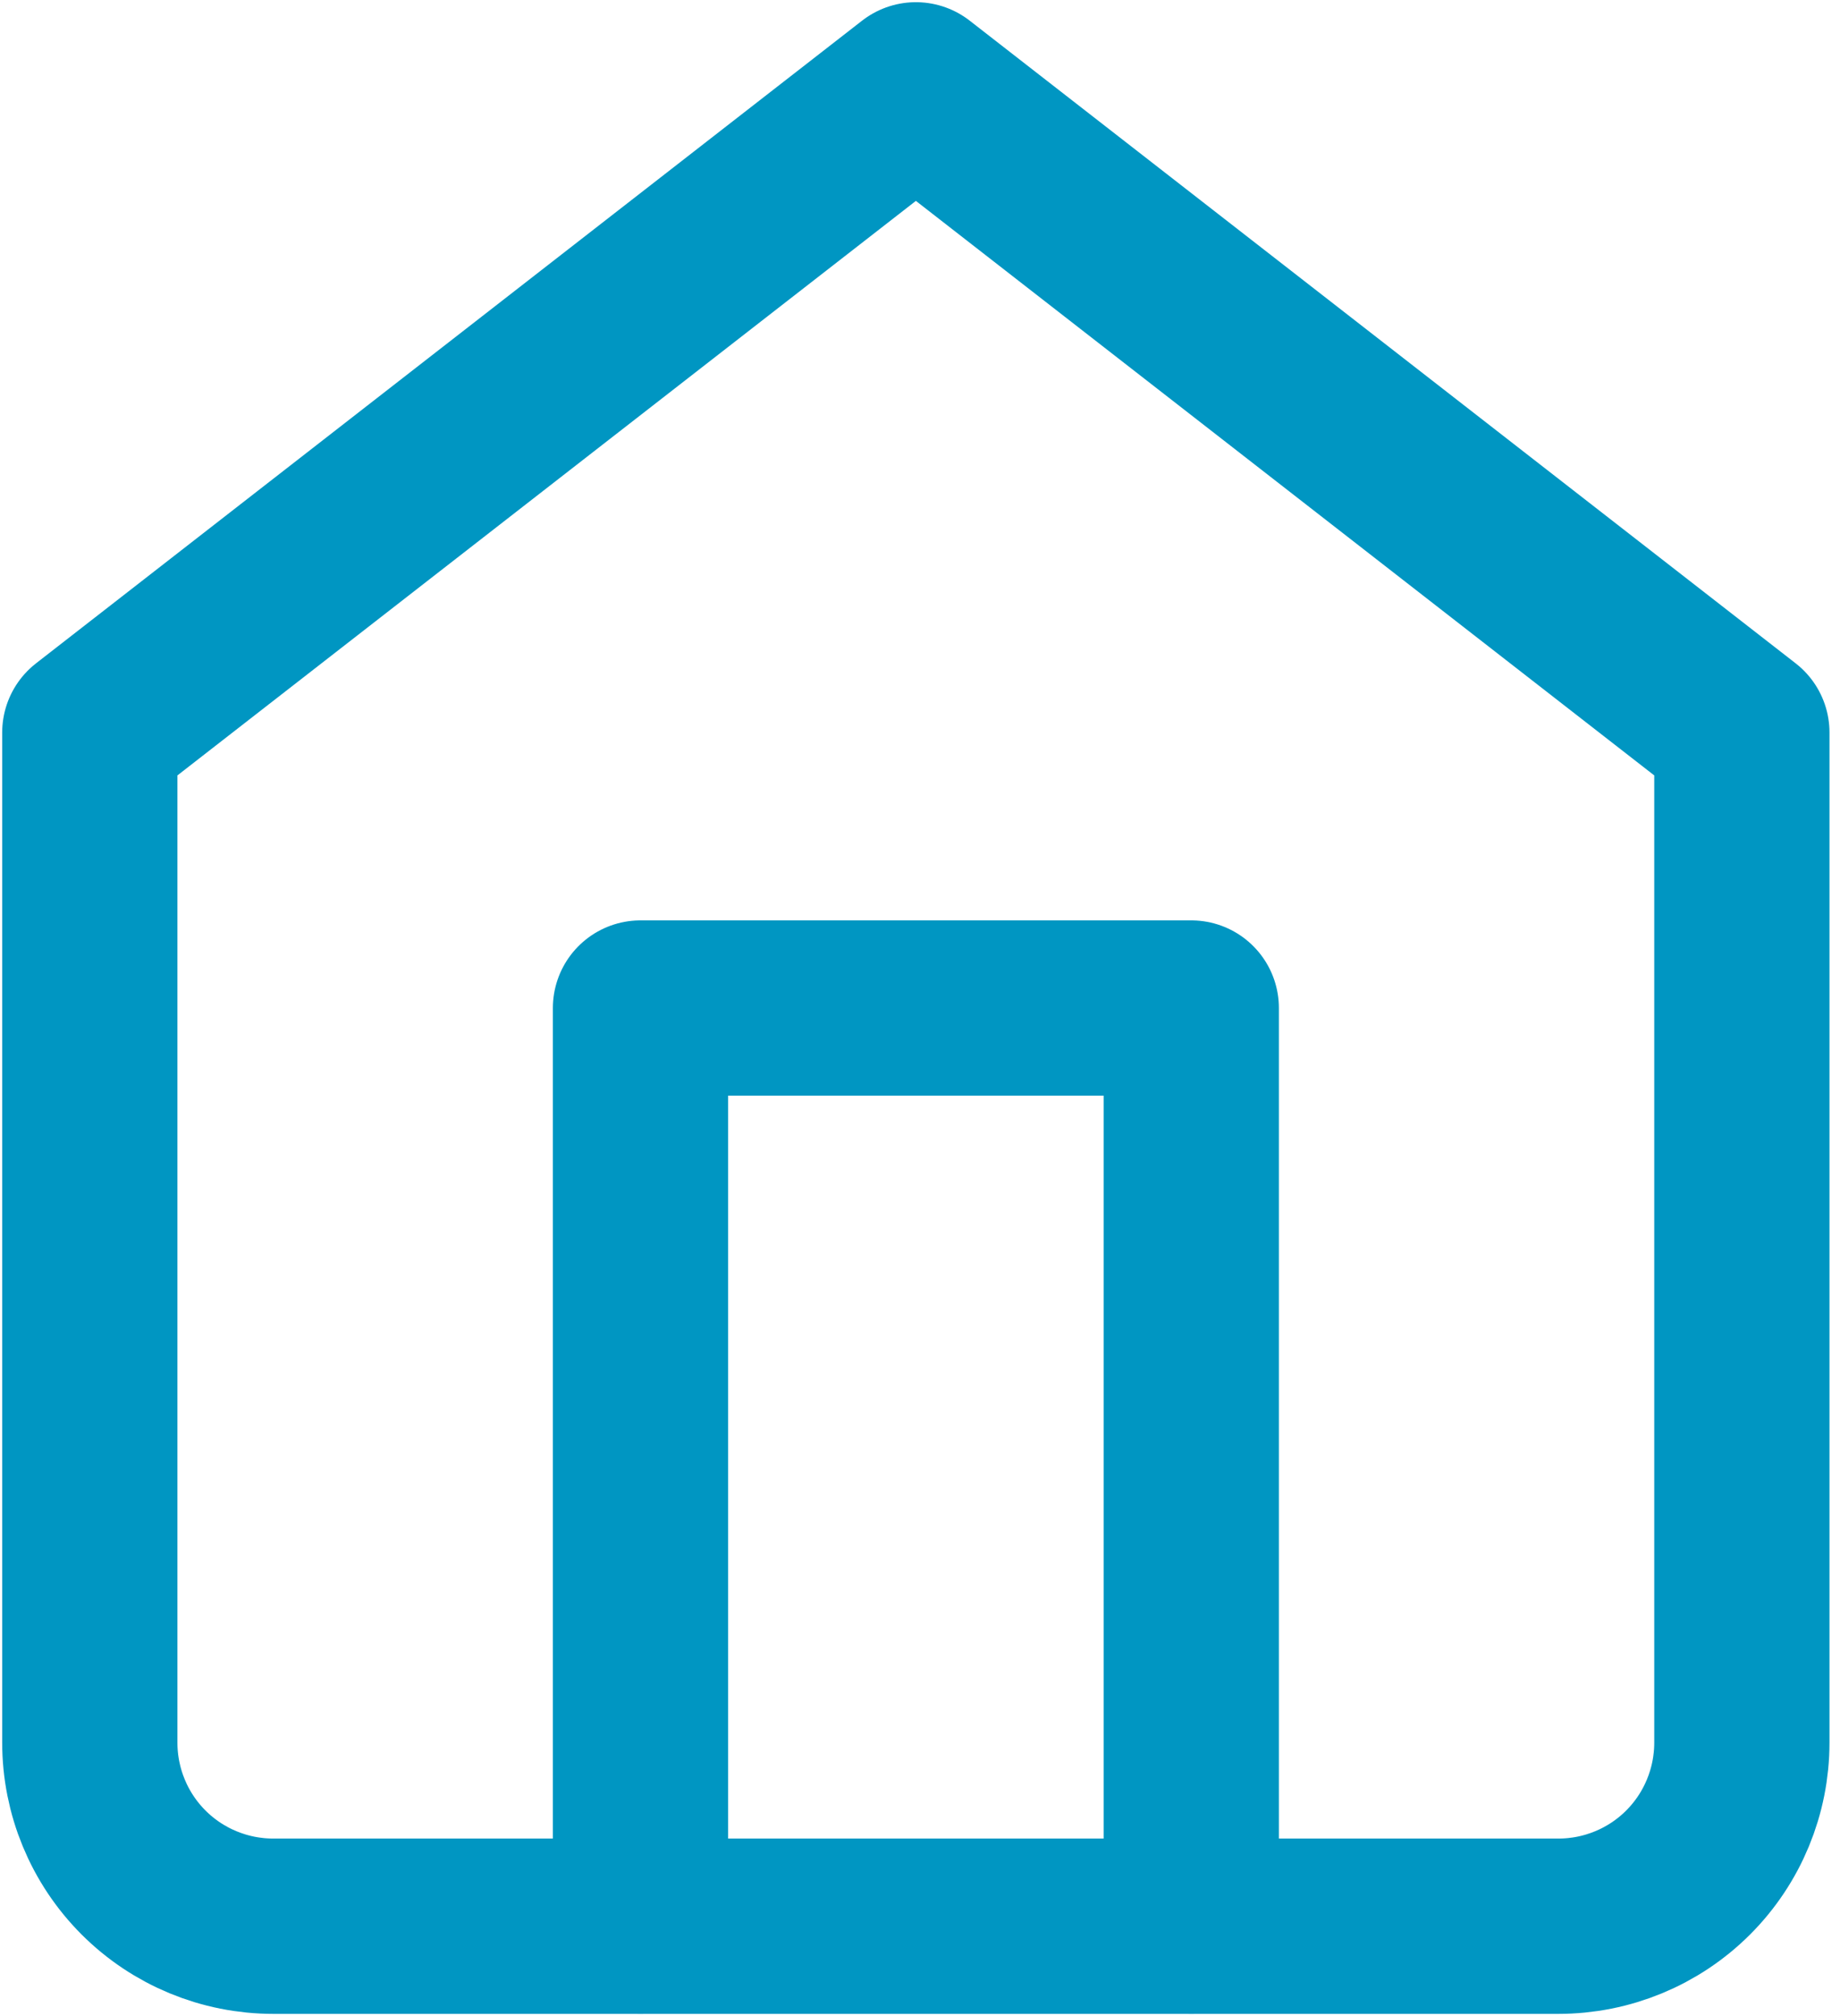 <svg width="21" height="23" viewBox="0 0 21 23" fill="none" xmlns="http://www.w3.org/2000/svg">
<path d="M1.025 8.357L10.453 1.025L19.88 8.357V19.88C19.88 20.436 19.66 20.969 19.267 21.362C18.874 21.755 18.341 21.975 17.785 21.975H3.12C2.564 21.975 2.031 21.755 1.638 21.362C1.245 20.969 1.025 20.436 1.025 19.88V8.357Z" stroke="#0096C2" stroke-width="2" stroke-linecap="round" stroke-linejoin="round"/>
<path d="M7.31 21.975V11.5H13.596V21.975" stroke="#0096C2" stroke-width="2" stroke-linecap="round" stroke-linejoin="round"/>
</svg>
